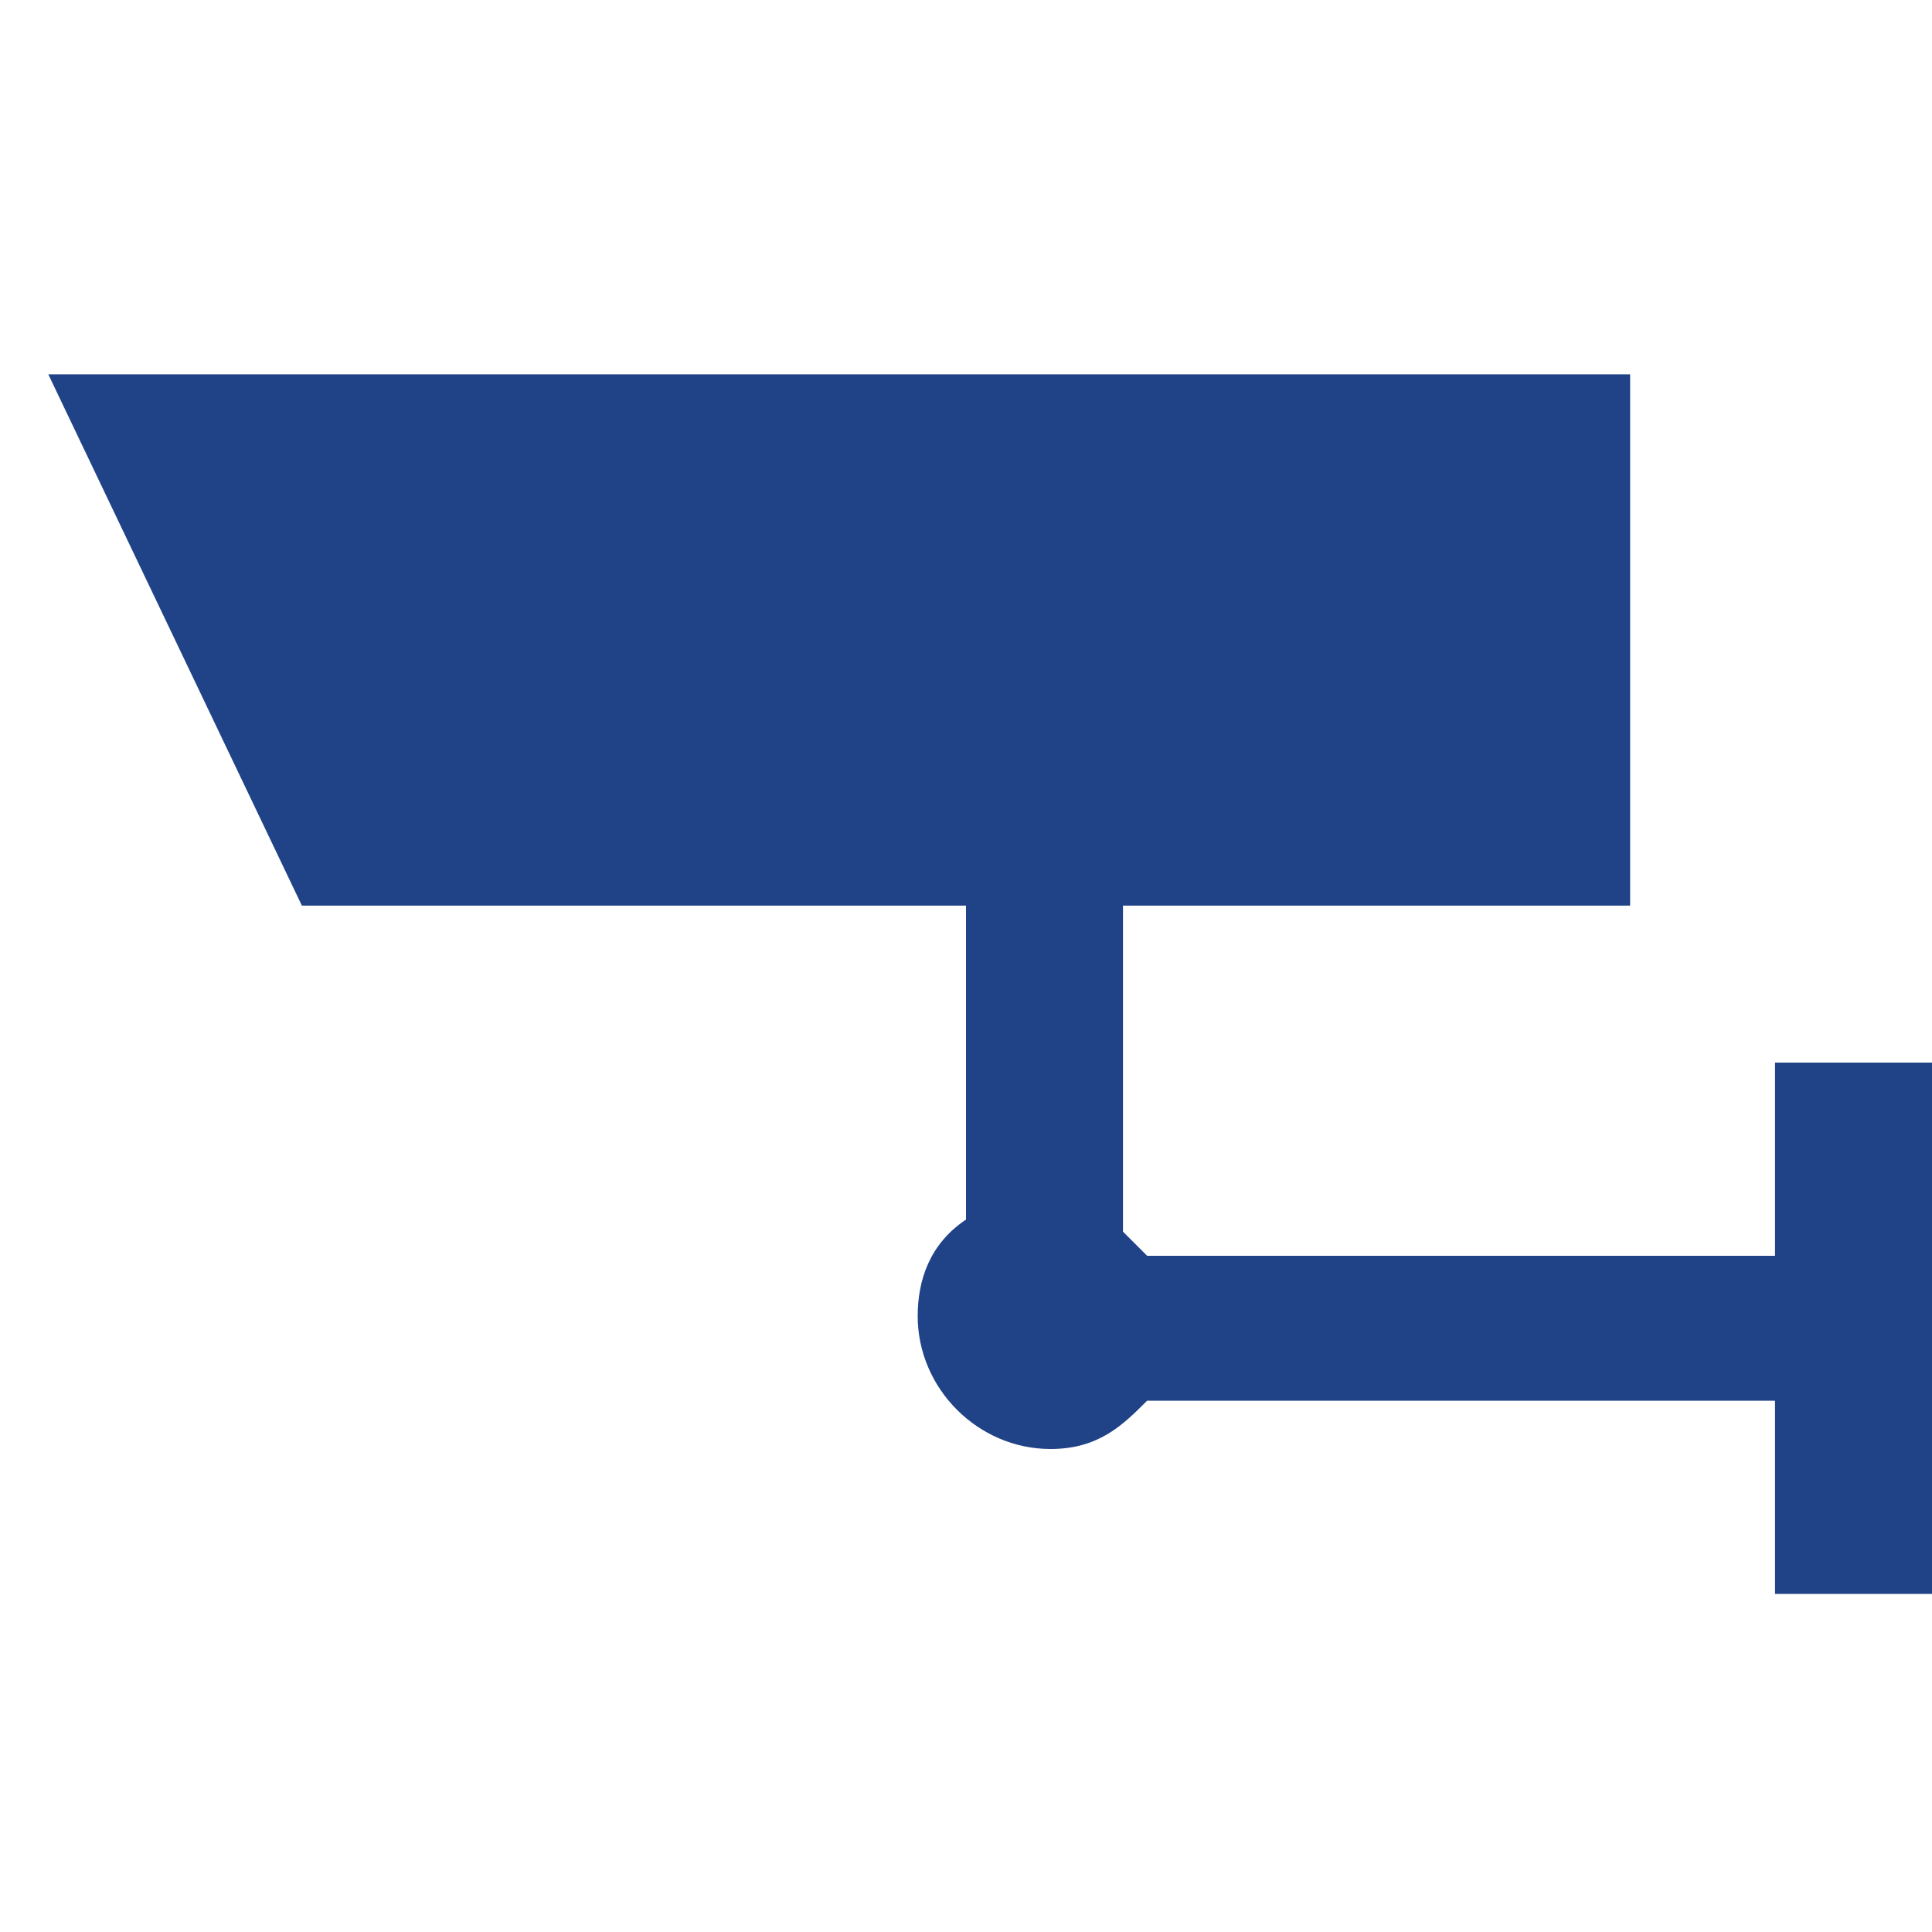 <?xml version="1.0" encoding="utf-8"?>
<!-- Generator: Adobe Illustrator 21.0.2, SVG Export Plug-In . SVG Version: 6.00 Build 0)  -->
<svg version="1.1" id="Слой_1" xmlns="http://www.w3.org/2000/svg" xmlns:xlink="http://www.w3.org/1999/xlink" x="0px" y="0px"
	 viewBox="0 0 16 16" style="enable-background:new 0 0 16 16;" xml:space="preserve">
<style type="text/css">
	.st0{fill:#204387;}
</style>
<path class="st0" d="M14.7,8.8V10v0.4H9.5c-0.1-0.1-0.1-0.1-0.2-0.2V7.5h4.2V3.1H0.4l2.1,4.4H8v2.6c-0.3,0.2-0.4,0.5-0.4,0.8
	c0,0.6,0.5,1.1,1.1,1.1c0.4,0,0.6-0.2,0.8-0.4h5.2V12v1.2H16V8.8H14.7z"/>
</svg>
